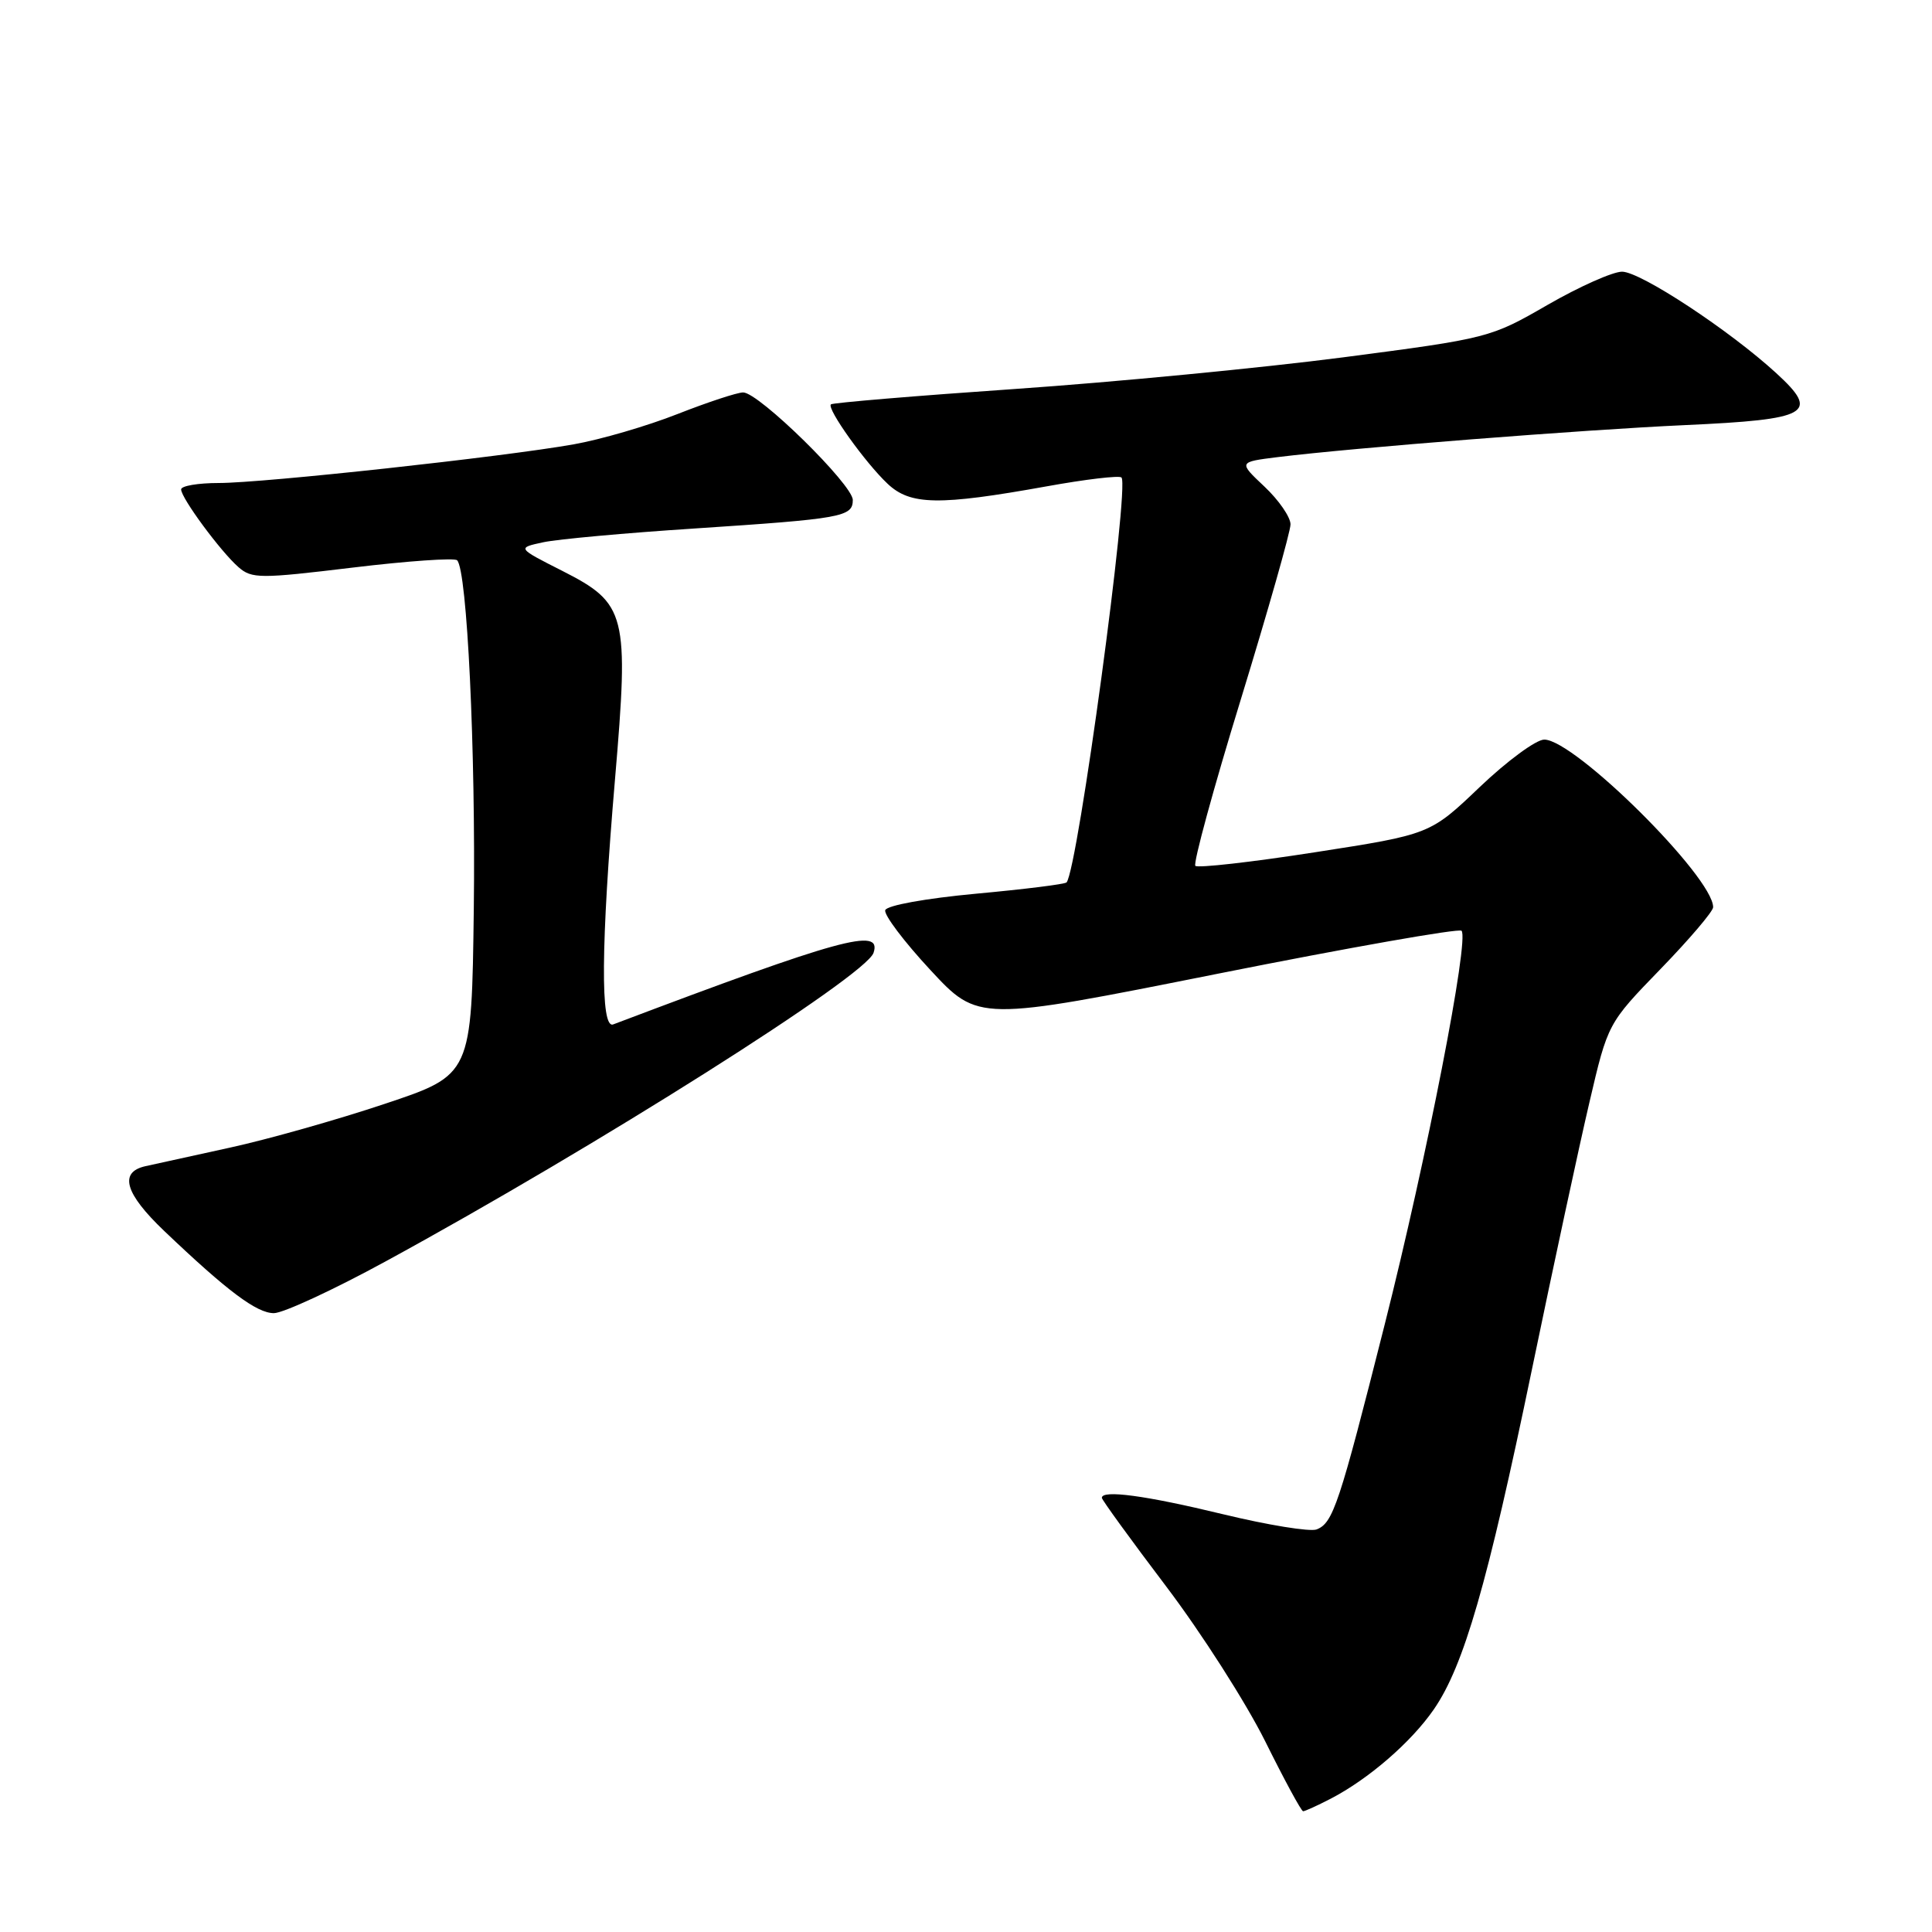 <?xml version="1.0" encoding="UTF-8" standalone="no"?>
<!DOCTYPE svg PUBLIC "-//W3C//DTD SVG 1.1//EN" "http://www.w3.org/Graphics/SVG/1.1/DTD/svg11.dtd" >
<svg xmlns="http://www.w3.org/2000/svg" xmlns:xlink="http://www.w3.org/1999/xlink" version="1.1" viewBox="0 0 256 256">
 <g >
 <path fill="currentColor"
d=" M 176.30 238.35 C 181.34 235.74 186.99 230.85 189.99 226.50 C 193.96 220.75 197.10 209.89 202.98 181.50 C 205.83 167.75 209.26 151.80 210.61 146.05 C 213.05 135.60 213.05 135.60 220.03 128.40 C 223.86 124.45 227.00 120.76 227.00 120.21 C 227.00 116.21 208.65 98.00 204.62 98.00 C 203.54 98.00 199.70 100.83 196.08 104.28 C 189.50 110.56 189.50 110.56 174.24 112.93 C 165.84 114.24 158.71 115.04 158.39 114.73 C 158.08 114.41 160.78 104.49 164.41 92.69 C 168.03 80.88 171.00 70.44 171.00 69.48 C 171.00 68.52 169.45 66.27 167.55 64.48 C 164.09 61.22 164.09 61.22 169.30 60.57 C 179.34 59.33 209.64 56.95 223.25 56.33 C 239.77 55.58 241.19 54.78 235.38 49.46 C 229.18 43.77 217.37 36.00 214.93 36.00 C 213.70 36.00 209.26 37.98 205.06 40.40 C 197.50 44.76 197.26 44.83 177.97 47.35 C 167.26 48.74 147.70 50.63 134.50 51.54 C 121.30 52.45 110.32 53.37 110.10 53.58 C 109.52 54.14 114.66 61.33 117.62 64.11 C 120.64 66.95 124.41 67.01 138.65 64.45 C 143.84 63.51 148.32 62.98 148.60 63.27 C 149.70 64.37 142.83 115.05 141.33 116.92 C 141.14 117.16 135.74 117.83 129.33 118.42 C 122.66 119.04 117.51 119.97 117.30 120.60 C 117.10 121.21 119.79 124.77 123.28 128.53 C 129.62 135.36 129.62 135.36 161.33 129.03 C 178.77 125.55 193.32 122.99 193.66 123.33 C 194.72 124.39 189.06 153.43 183.48 175.50 C 177.44 199.41 176.64 201.82 174.45 202.66 C 173.58 202.99 167.98 202.08 162.00 200.63 C 151.81 198.16 146.00 197.38 146.00 198.47 C 146.00 198.73 149.83 204.01 154.51 210.19 C 159.20 216.38 165.10 225.62 167.64 230.72 C 170.17 235.82 172.43 240.00 172.67 240.00 C 172.91 240.00 174.54 239.26 176.30 238.35 Z  M 51.08 167.15 C 78.96 151.96 114.74 129.33 115.75 126.25 C 116.88 122.83 111.39 124.34 81.25 135.74 C 79.54 136.39 79.62 125.23 81.49 103.27 C 83.36 81.32 83.02 79.97 74.50 75.64 C 68.50 72.60 68.50 72.60 72.00 71.85 C 73.92 71.44 82.92 70.62 92.00 70.03 C 111.58 68.74 113.00 68.49 113.00 66.25 C 113.00 64.23 100.54 52.00 98.47 52.00 C 97.69 52.00 93.78 53.29 89.78 54.86 C 85.77 56.44 79.58 58.25 76.00 58.88 C 66.66 60.54 34.90 64.00 29.00 64.00 C 26.25 64.00 24.00 64.38 24.00 64.85 C 24.00 65.99 29.24 73.09 31.60 75.15 C 33.36 76.69 34.46 76.69 46.72 75.21 C 54.00 74.33 60.23 73.90 60.57 74.24 C 61.90 75.57 63.04 99.44 62.78 120.46 C 62.50 142.42 62.50 142.42 51.00 146.26 C 44.67 148.38 35.45 150.98 30.50 152.06 C 25.55 153.14 20.49 154.25 19.25 154.53 C 15.73 155.33 16.56 158.15 21.75 163.10 C 30.13 171.09 34.02 174.00 36.29 174.00 C 37.51 174.00 44.17 170.92 51.08 167.15 Z "/>
</g>
</svg>